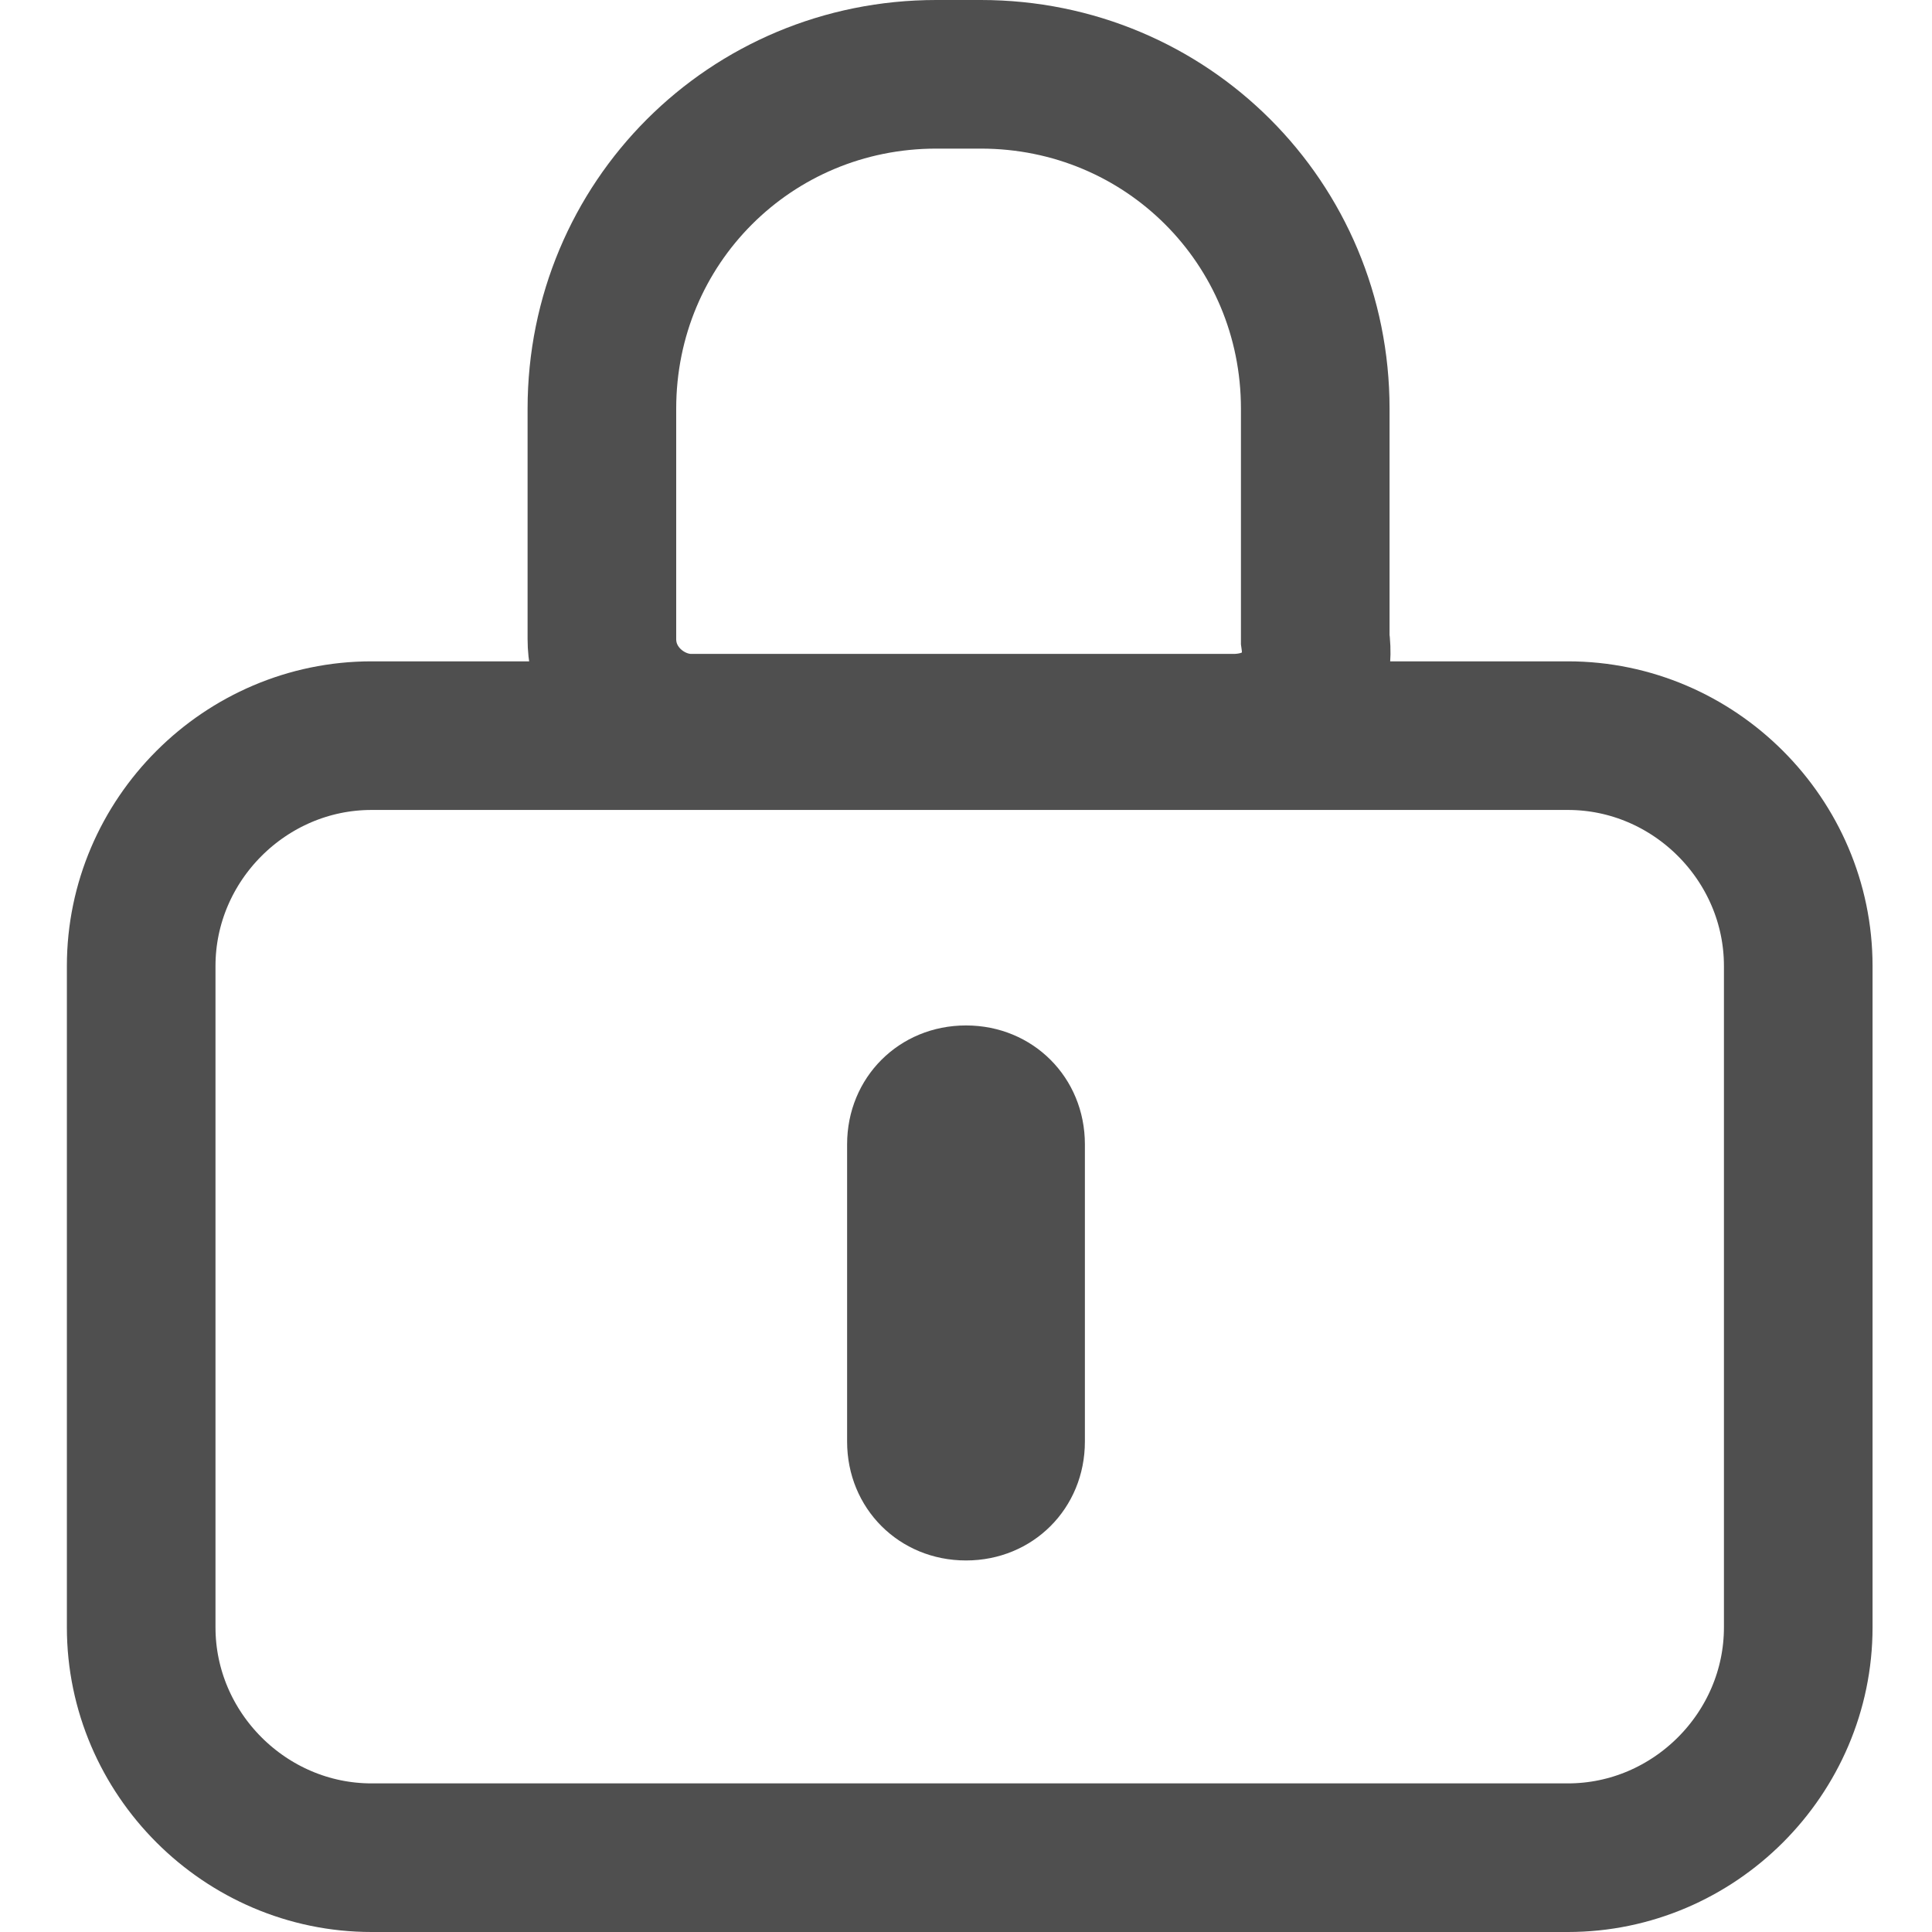 <?xml version="1.0" ?><svg fill="none" height="12" viewBox="0 0 26 26" width="12" xmlns="http://www.w3.org/2000/svg"><path d="M21.1 25H5C3.3 25 1.9 23.6 1.9 21.9V13C1.9 11.3 3.3 9.9 5 9.9H21.1C22.8 9.9 24.2 11.3 24.2 13V21.9C24.2 23.6 22.8 25 21.1 25Z" stroke="#4F4F4F" stroke-linecap="round" stroke-miterlimit="10" stroke-width="2"/><path d="M16.6 9.8H9.3C8.7 9.8 8.1 9.3 8.1 8.6V5.5C8.1 3 10.1 1 12.6 1H13.2C15.7 1 17.7 3 17.7 5.5V8.6C17.8 9.3 17.3 9.8 16.6 9.8Z" stroke="#4F4F4F" stroke-linecap="round" stroke-miterlimit="10" stroke-width="2"/><path d="M13 21C12.1 21 11.4 20.3 11.4 19.4V15.4C11.4 14.5 12.1 13.8 13 13.8C13.9 13.8 14.6 14.5 14.6 15.4V19.4C14.6 20.3 13.9 21 13 21Z" fill="#4F4F4F"/></svg>